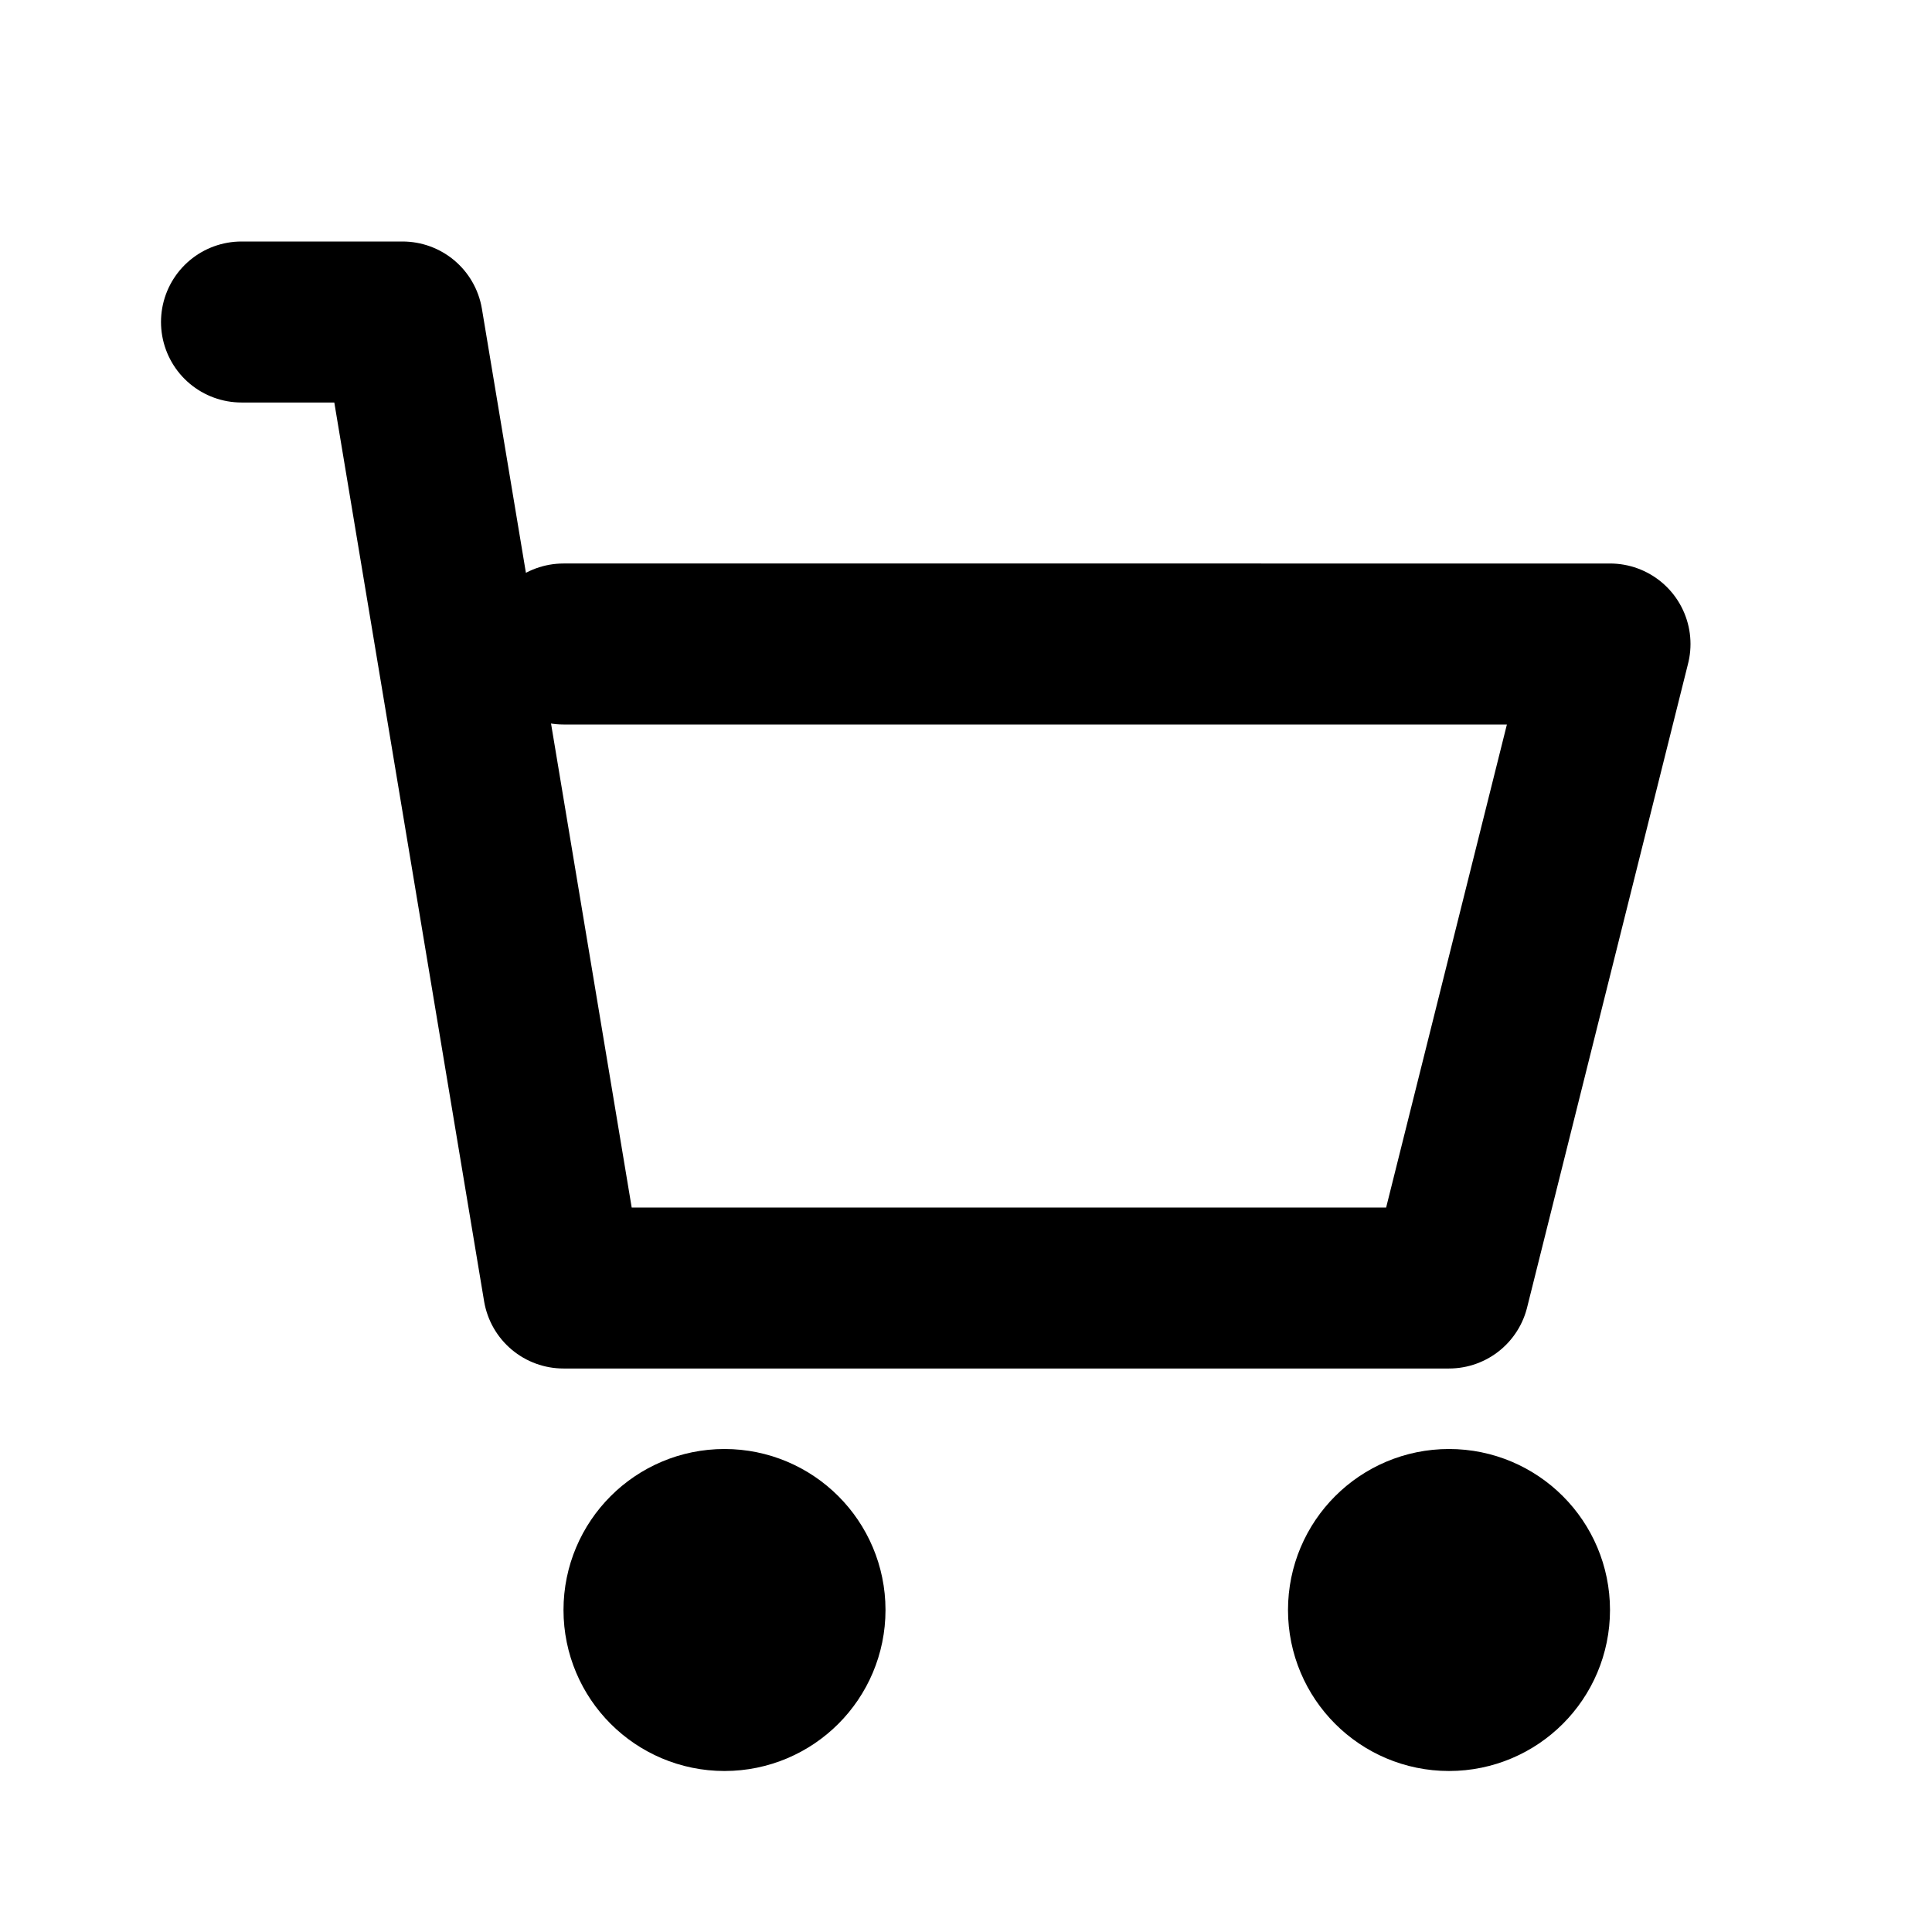 <svg xmlns="http://www.w3.org/2000/svg" width="24" height="24" 
 viewBox="0 0 24 24" fill="none" stroke="currentColor" stroke-width="2" 
 stroke-linecap="round" stroke-linejoin="round"><circle cx="9" cy="20" r="1"/><circle cx="18" cy="20" r="1"/><path d="M3 4h2l2 12h11l2-8H7"/></svg>